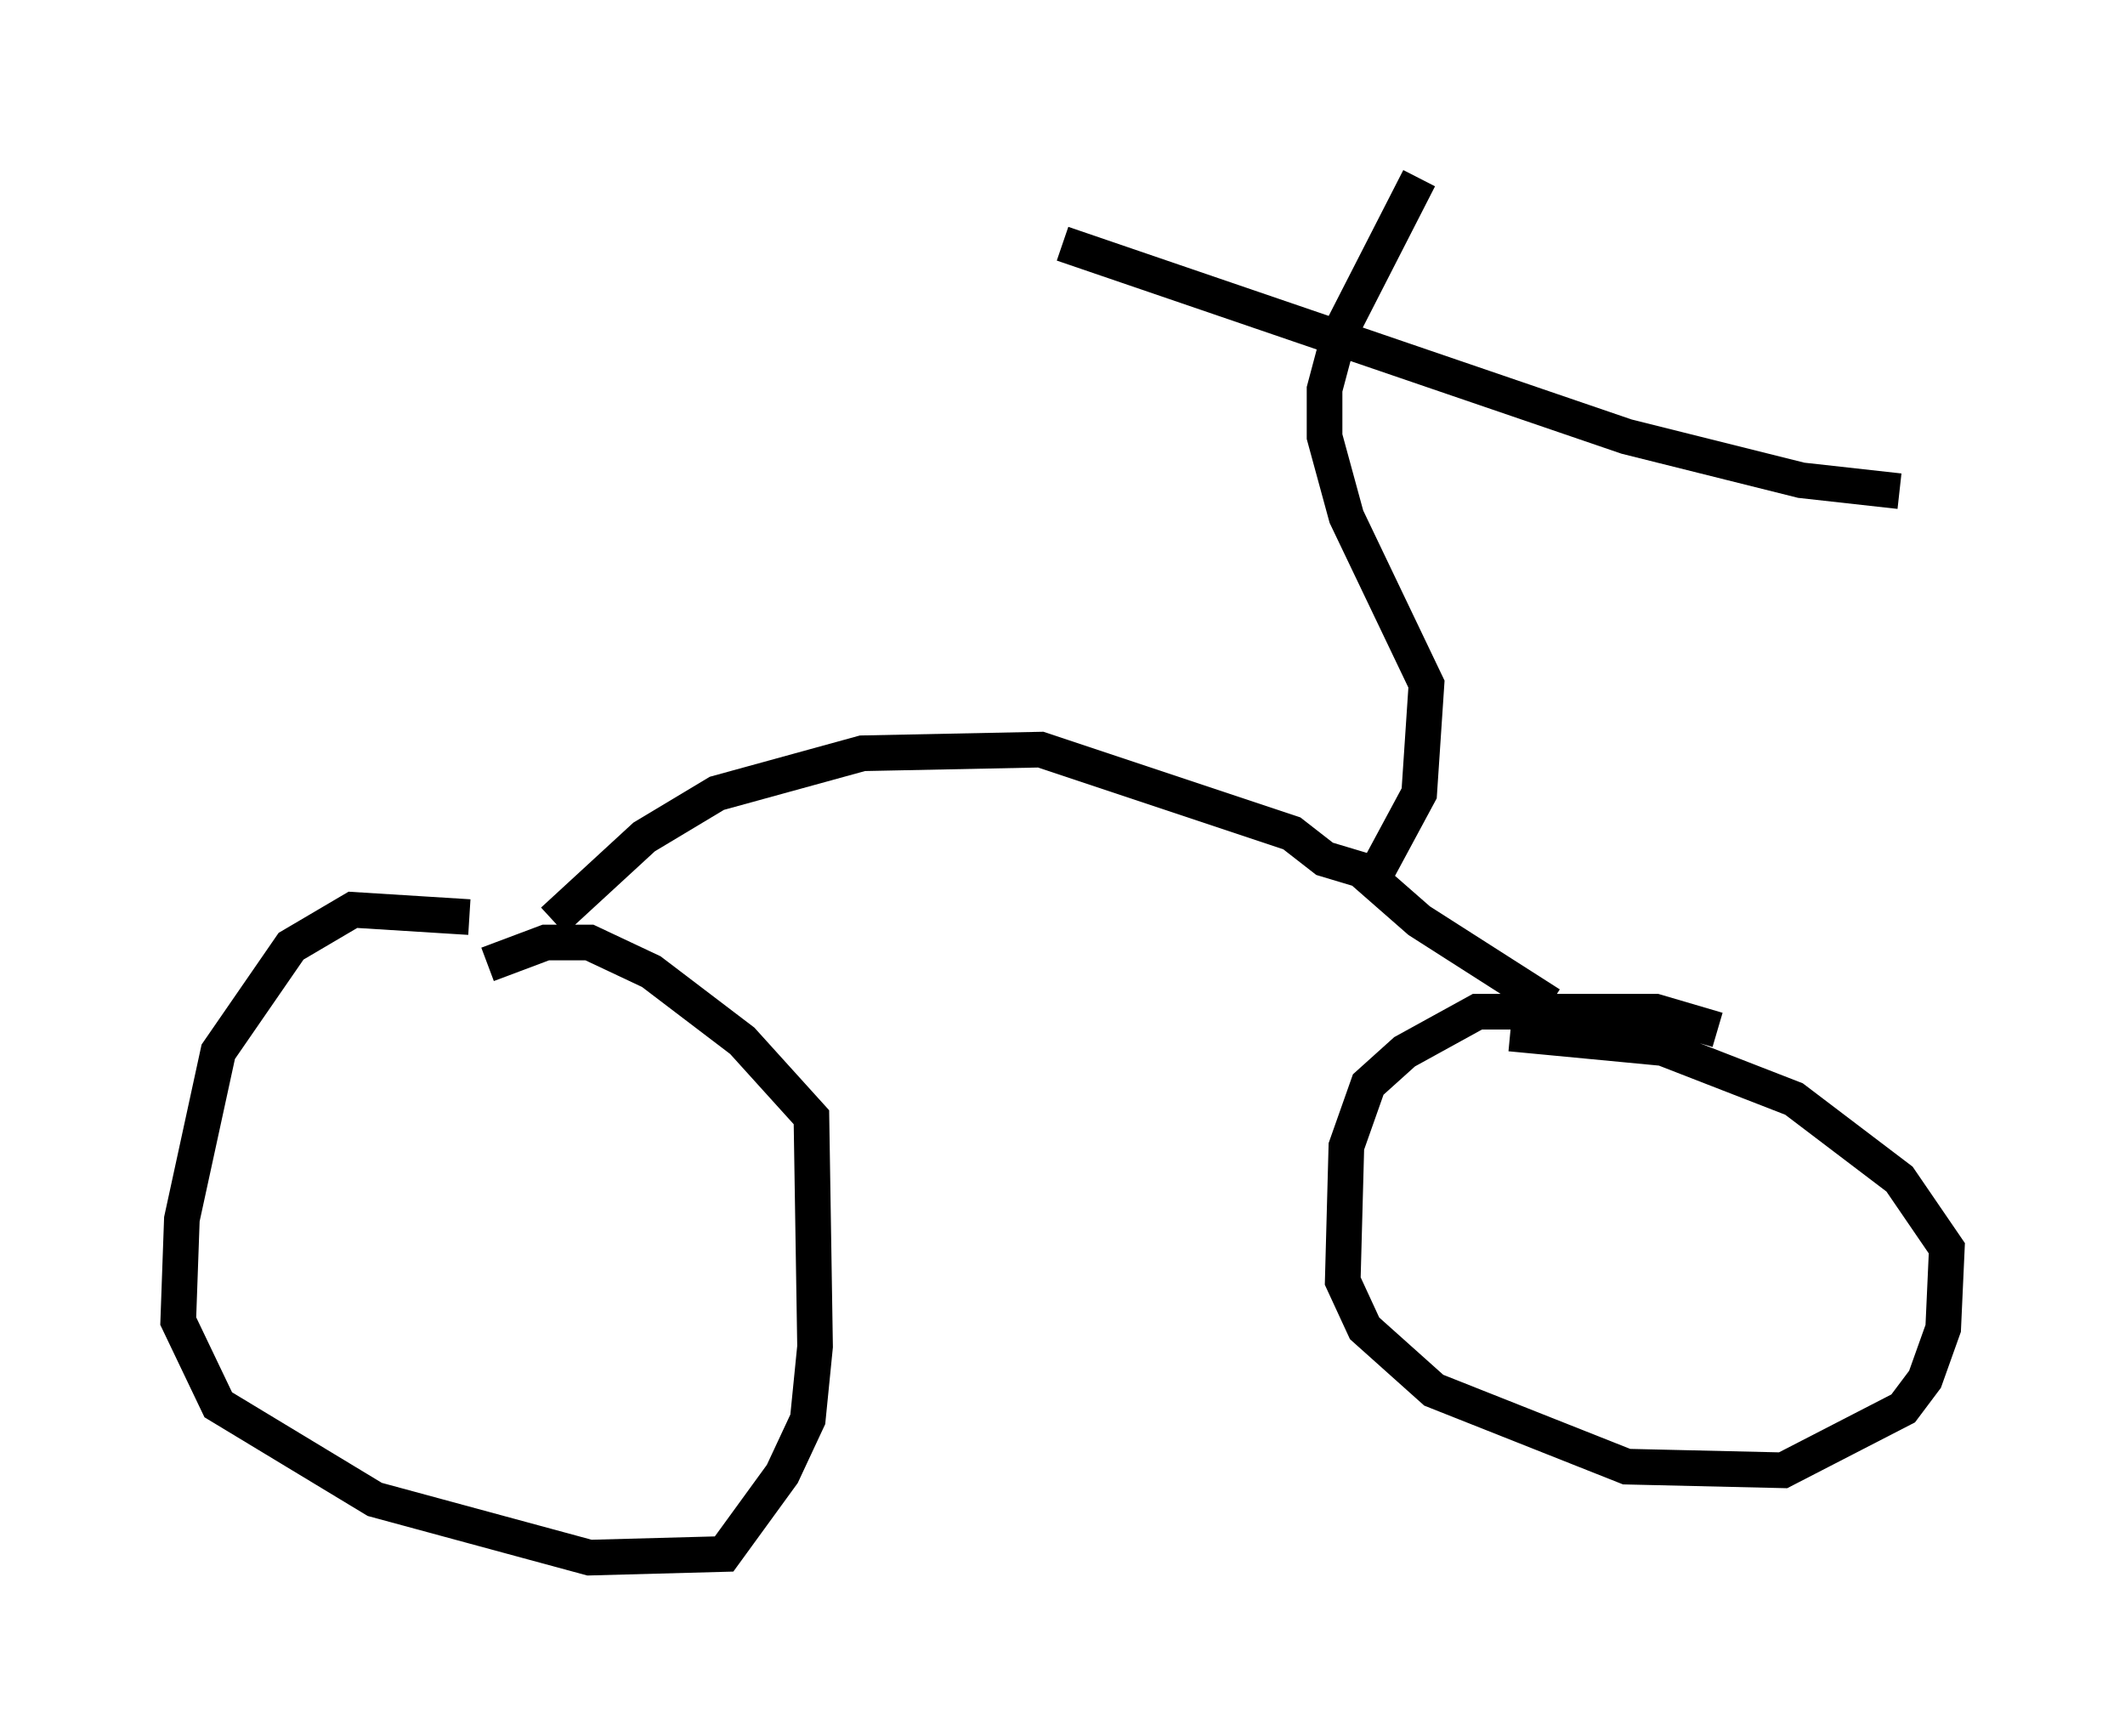 <?xml version="1.0" encoding="utf-8" ?>
<svg baseProfile="full" height="48.69" version="1.1" width="59.613" xmlns="http://www.w3.org/2000/svg" xmlns:ev="http://www.w3.org/2001/xml-events" xmlns:xlink="http://www.w3.org/1999/xlink"><defs /><rect fill="white" height="48.69" width="59.613" x="0" y="0" /><path d="M18.169, 27.561 m-5.002, -1.838 l-3.267, -0.204 -1.735, 1.021 l-2.042, 2.96 -1.021, 4.696 l-0.102, 2.858 1.123, 2.348 l4.39, 2.654 6.023, 1.633 l3.777, -0.102 1.633, -2.246 l0.715, -1.531 0.204, -2.042 l-0.102, -6.431 -1.94, -2.144 l-2.552, -1.94 -1.735, -0.817 l-1.225, 0.0 -1.633, 0.613 m34.505, 1.838 l-1.735, -0.51 -5.002, 0.0 l-2.042, 1.123 -1.021, 0.919 l-0.613, 1.735 -0.102, 3.777 l0.613, 1.327 1.94, 1.735 l5.41, 2.144 4.39, 0.102 l3.369, -1.735 0.613, -0.817 l0.51, -1.429 0.102, -2.246 l-1.327, -1.94 -2.96, -2.246 l-3.675, -1.429 -4.288, -0.408 m-26.848, -3.165 l2.552, -2.348 2.042, -1.225 l4.083, -1.123 5.002, -0.102 l7.044, 2.348 0.919, 0.715 l1.021, 0.306 1.633, 1.429 l3.675, 2.348 m-5.104, -3.267 l1.429, -2.654 0.204, -3.063 l-2.246, -4.696 -0.613, -2.246 l0.0, -1.327 0.408, -1.531 l2.246, -4.39 m-10.004, 1.838 l15.823, 5.41 4.9, 1.225 l2.756, 0.306 " fill="none" stroke="black" stroke-width="1" /></svg>